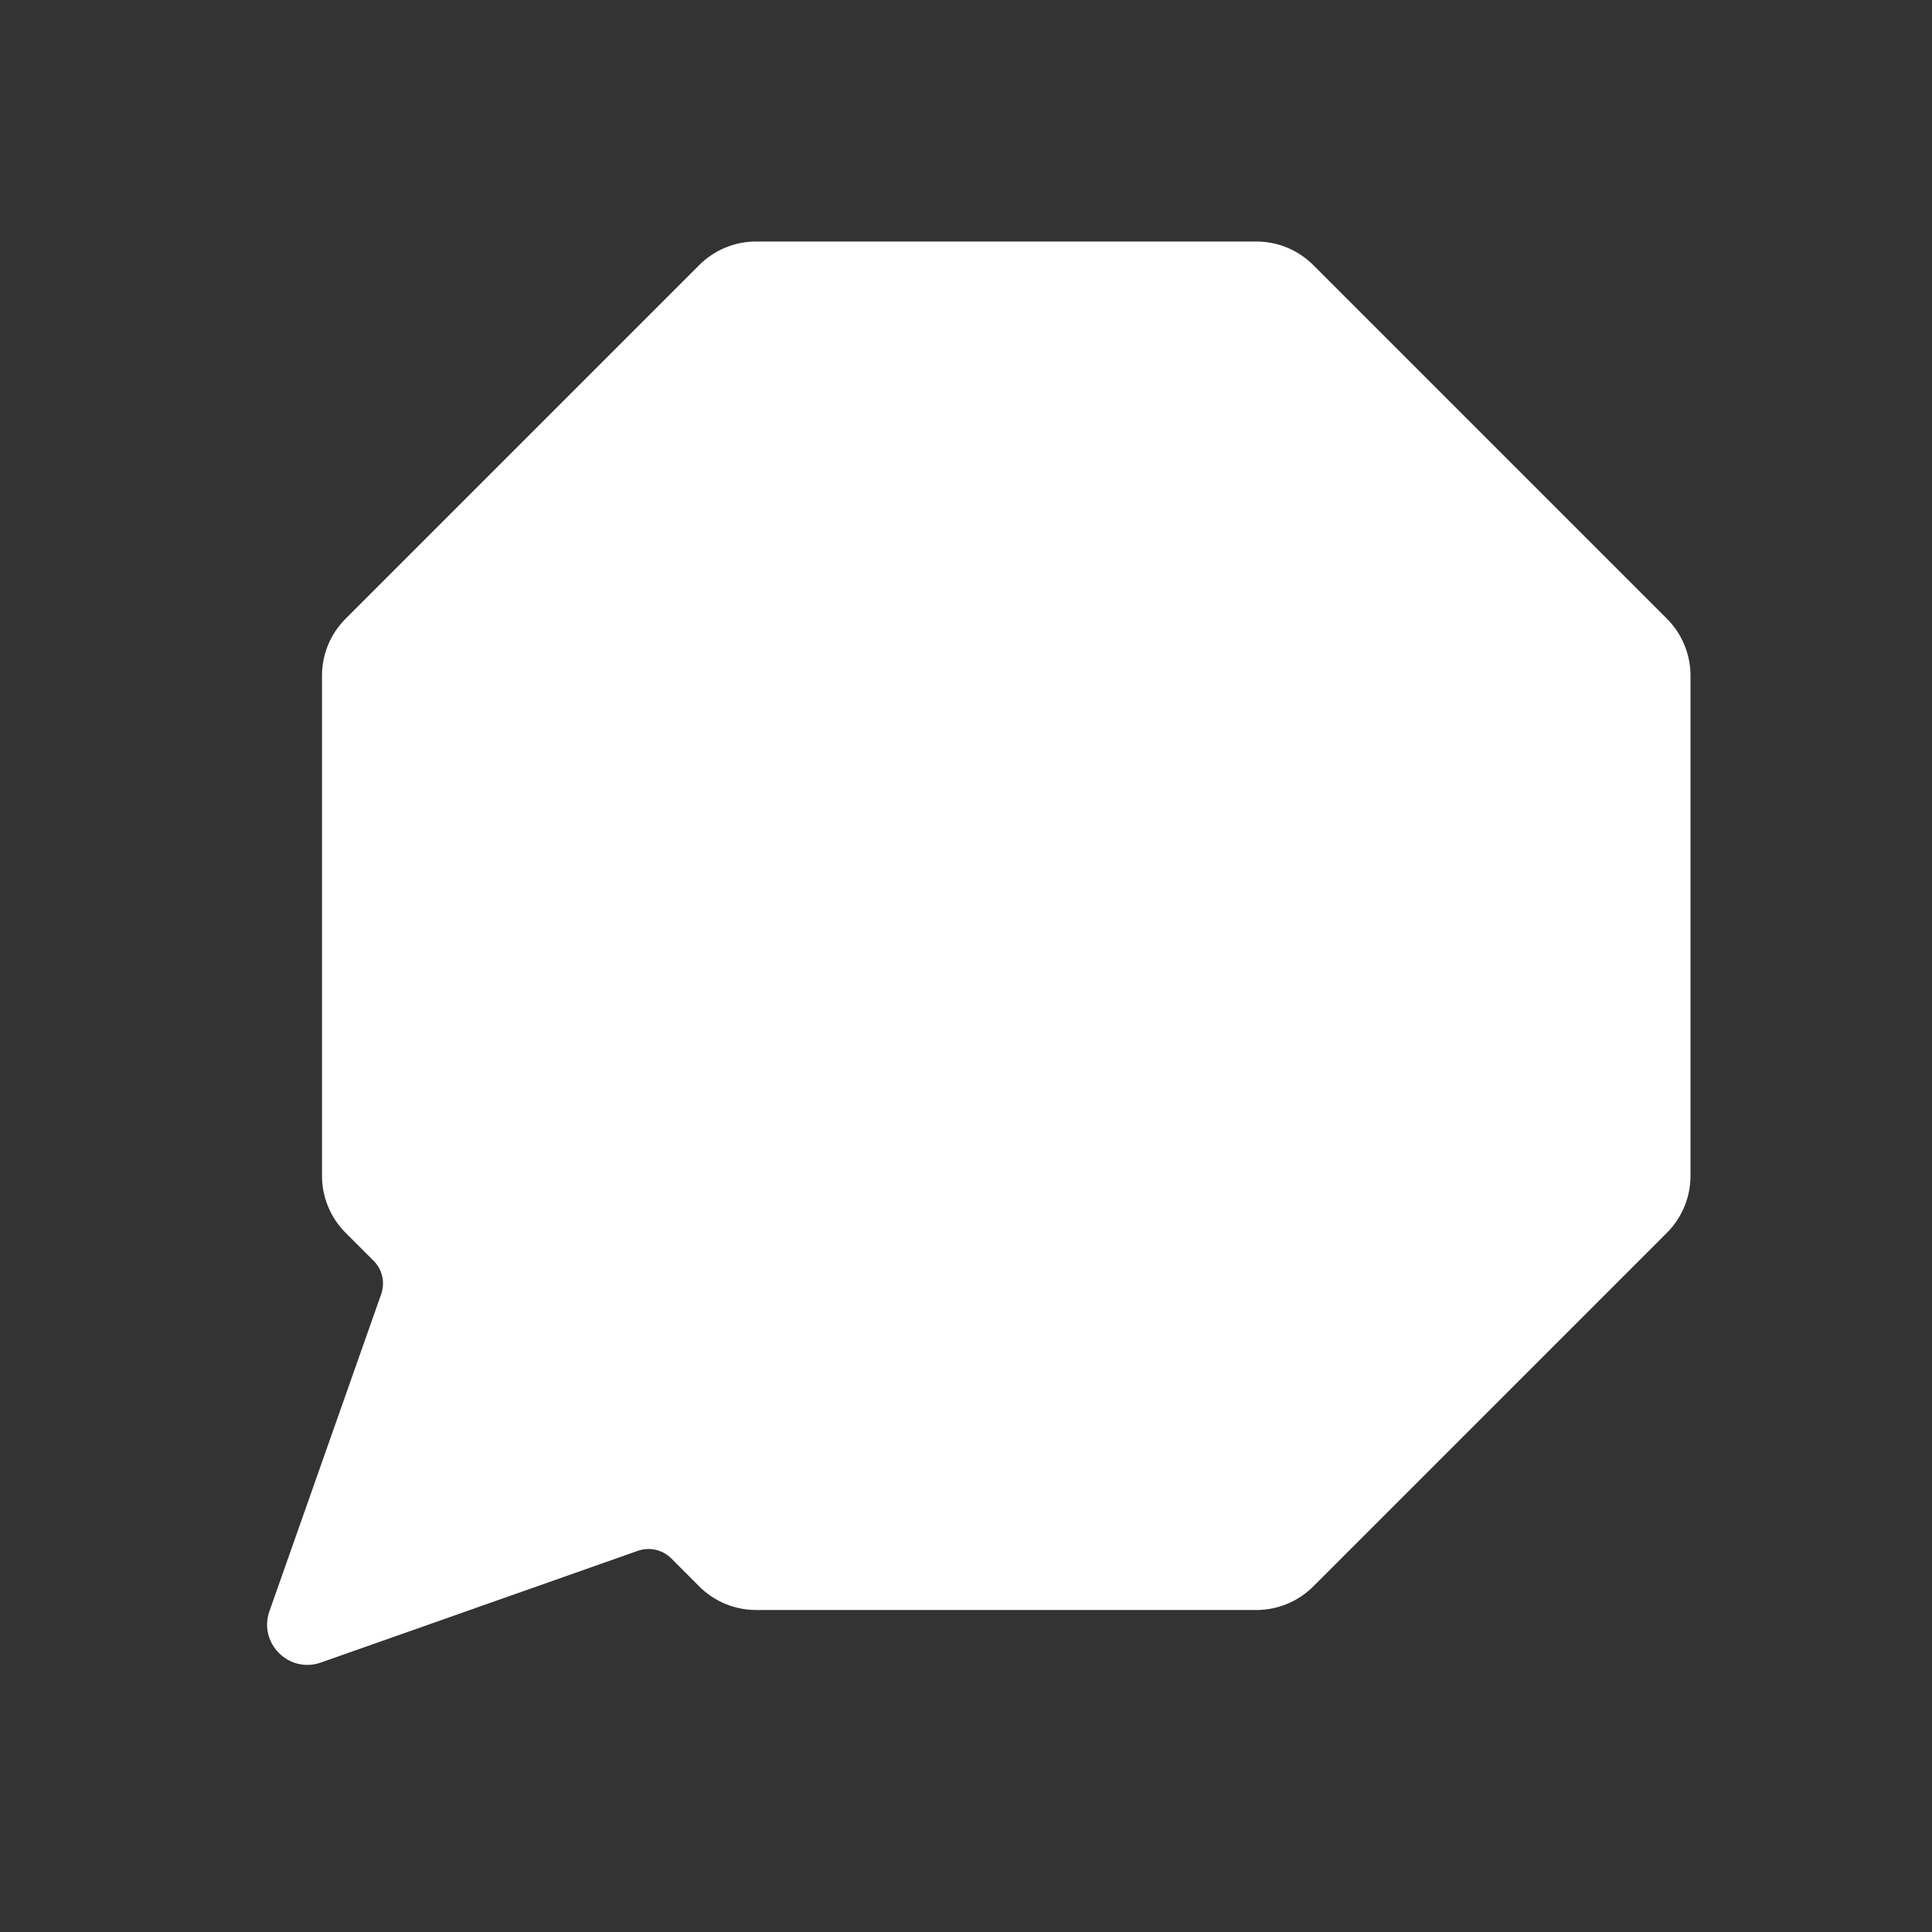 <svg width="24" height="24" viewBox="0 0 24 24" fill="none" xmlns="http://www.w3.org/2000/svg">
<rect x="0" y="0" width="24" height="24" fill="#333333" stroke="none"/>
<path d="M16.314 3.293C16.126 3.105 15.872 3 15.607 3H9.393C9.128 3 8.874 3.105 8.686 3.293L4.293 7.686C4.105 7.874 4 8.128 4 8.393V14.607C4 14.872 4.105 15.126 4.293 15.314L4.641 15.662C4.75 15.77 4.786 15.932 4.735 16.077L3.347 20.015C3.208 20.411 3.589 20.792 3.985 20.653L7.923 19.265C8.068 19.214 8.23 19.25 8.339 19.359L8.686 19.707C8.874 19.895 9.128 20 9.393 20H15.607C15.872 20 16.126 19.895 16.314 19.707L20.707 15.314C20.895 15.126 21 14.872 21 14.607V8.393C21 8.128 20.895 7.874 20.707 7.686L16.314 3.293Z" fill="white"/>
</svg>

